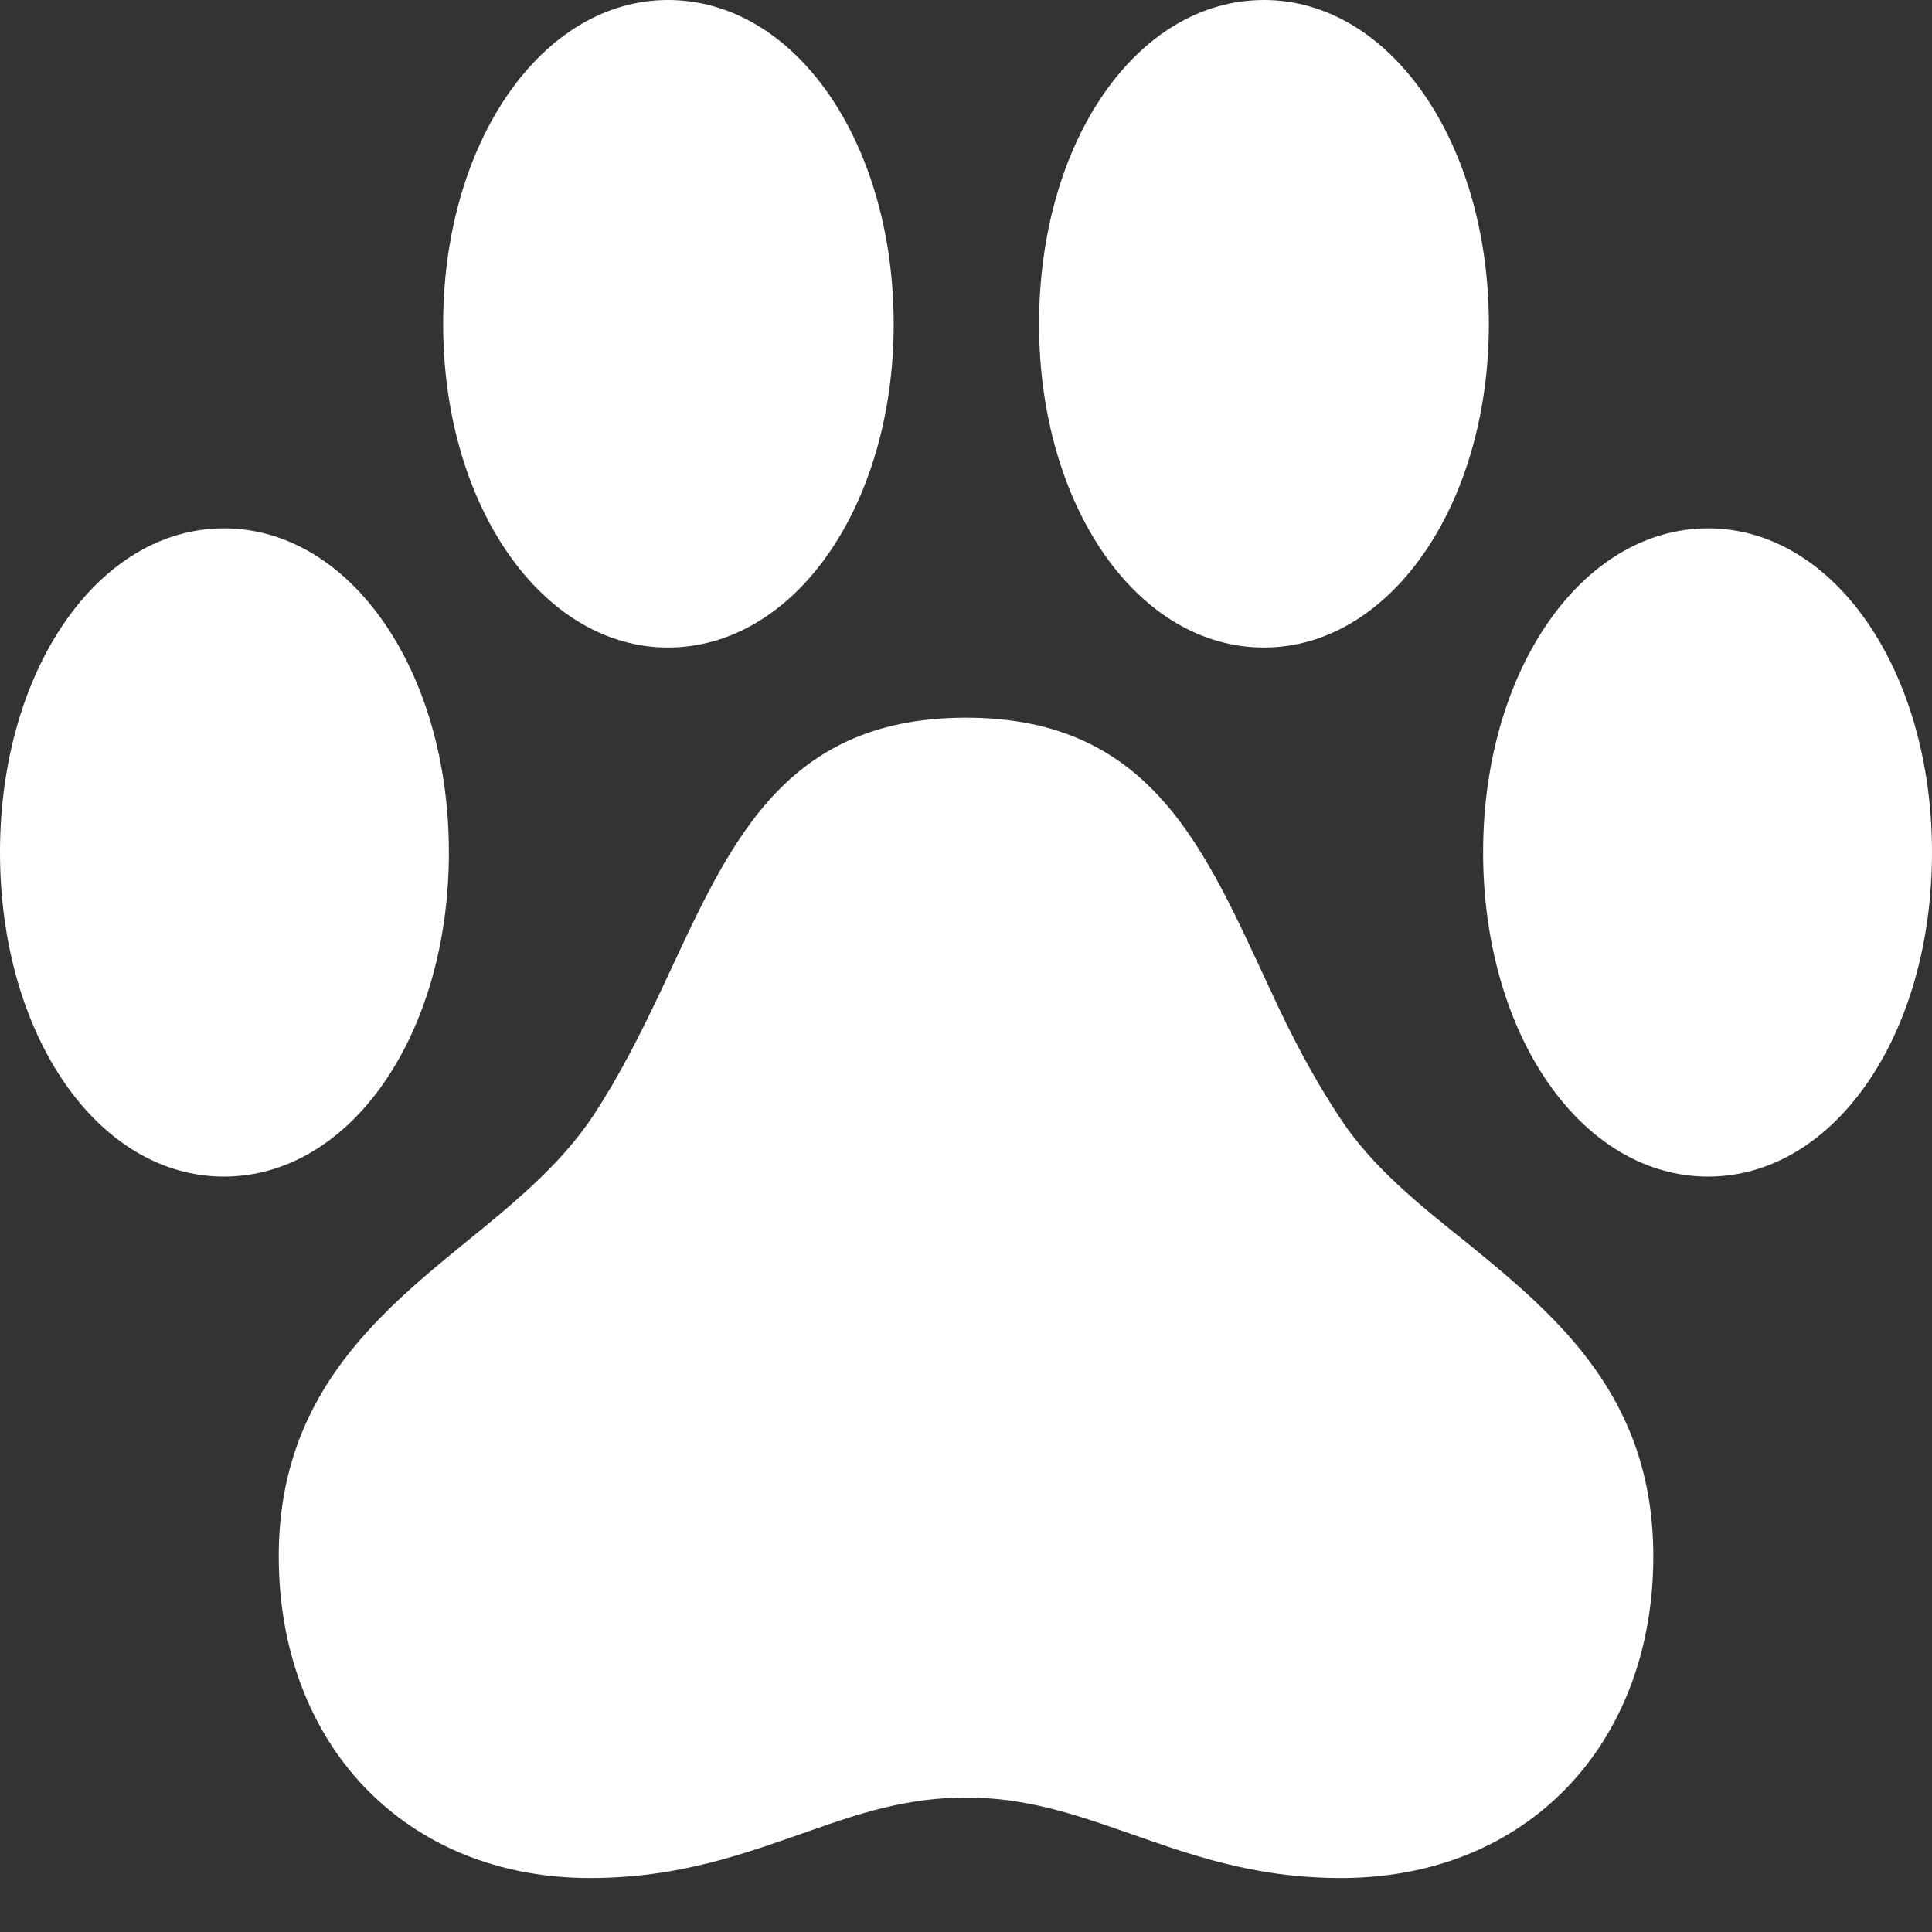 <svg width="32" height="32" viewBox="0 0 32 32" fill="none" xmlns="http://www.w3.org/2000/svg">
<rect x="0" y="0" width="32" height="32" fill="#333333" stroke="none"/>
<path d="M0 14.117C0 17.144 1.62 19.488 3.709 19.488C5.803 19.488 7.435 17.141 7.435 14.117C7.435 11.111 5.803 8.751 3.709 8.751C1.62 8.751 0 11.111 0 14.117ZM7.34 5.371C7.34 8.377 8.984 10.725 11.063 10.725C13.167 10.725 14.802 8.365 14.802 5.371C14.802 2.347 13.167 0 11.063 0C8.981 0 7.34 2.347 7.34 5.371ZM17.21 5.371C17.21 8.365 18.83 10.725 20.936 10.725C23.013 10.725 24.66 8.377 24.66 5.371C24.66 2.347 23.019 0 20.936 0C18.83 0 17.21 2.347 17.21 5.371ZM24.565 14.117C24.565 17.141 26.197 19.488 28.291 19.488C30.38 19.488 32 17.144 32 14.117C32 11.111 30.38 8.751 28.291 8.751C26.197 8.751 24.565 11.111 24.565 14.117ZM4.617 25.776C4.617 28.891 6.71 31.106 9.774 31.106C11.279 31.106 12.377 30.684 13.407 30.327C14.24 30.032 15.03 29.773 15.999 29.773C16.958 29.773 17.748 30.032 18.593 30.327C19.623 30.684 20.709 31.106 22.214 31.106C25.29 31.106 27.384 28.891 27.384 25.776C27.384 23.158 25.811 21.82 24.332 20.613C23.506 19.952 22.723 19.33 22.187 18.505C21.749 17.846 21.377 17.128 21.048 16.411C19.966 14.104 19.102 11.887 15.999 11.887C12.886 11.887 12.034 14.104 10.952 16.399C10.608 17.128 10.251 17.834 9.825 18.48C9.277 19.306 8.482 19.952 7.668 20.613C6.189 21.82 4.617 23.17 4.617 25.776Z" fill="white"/>
</svg>
